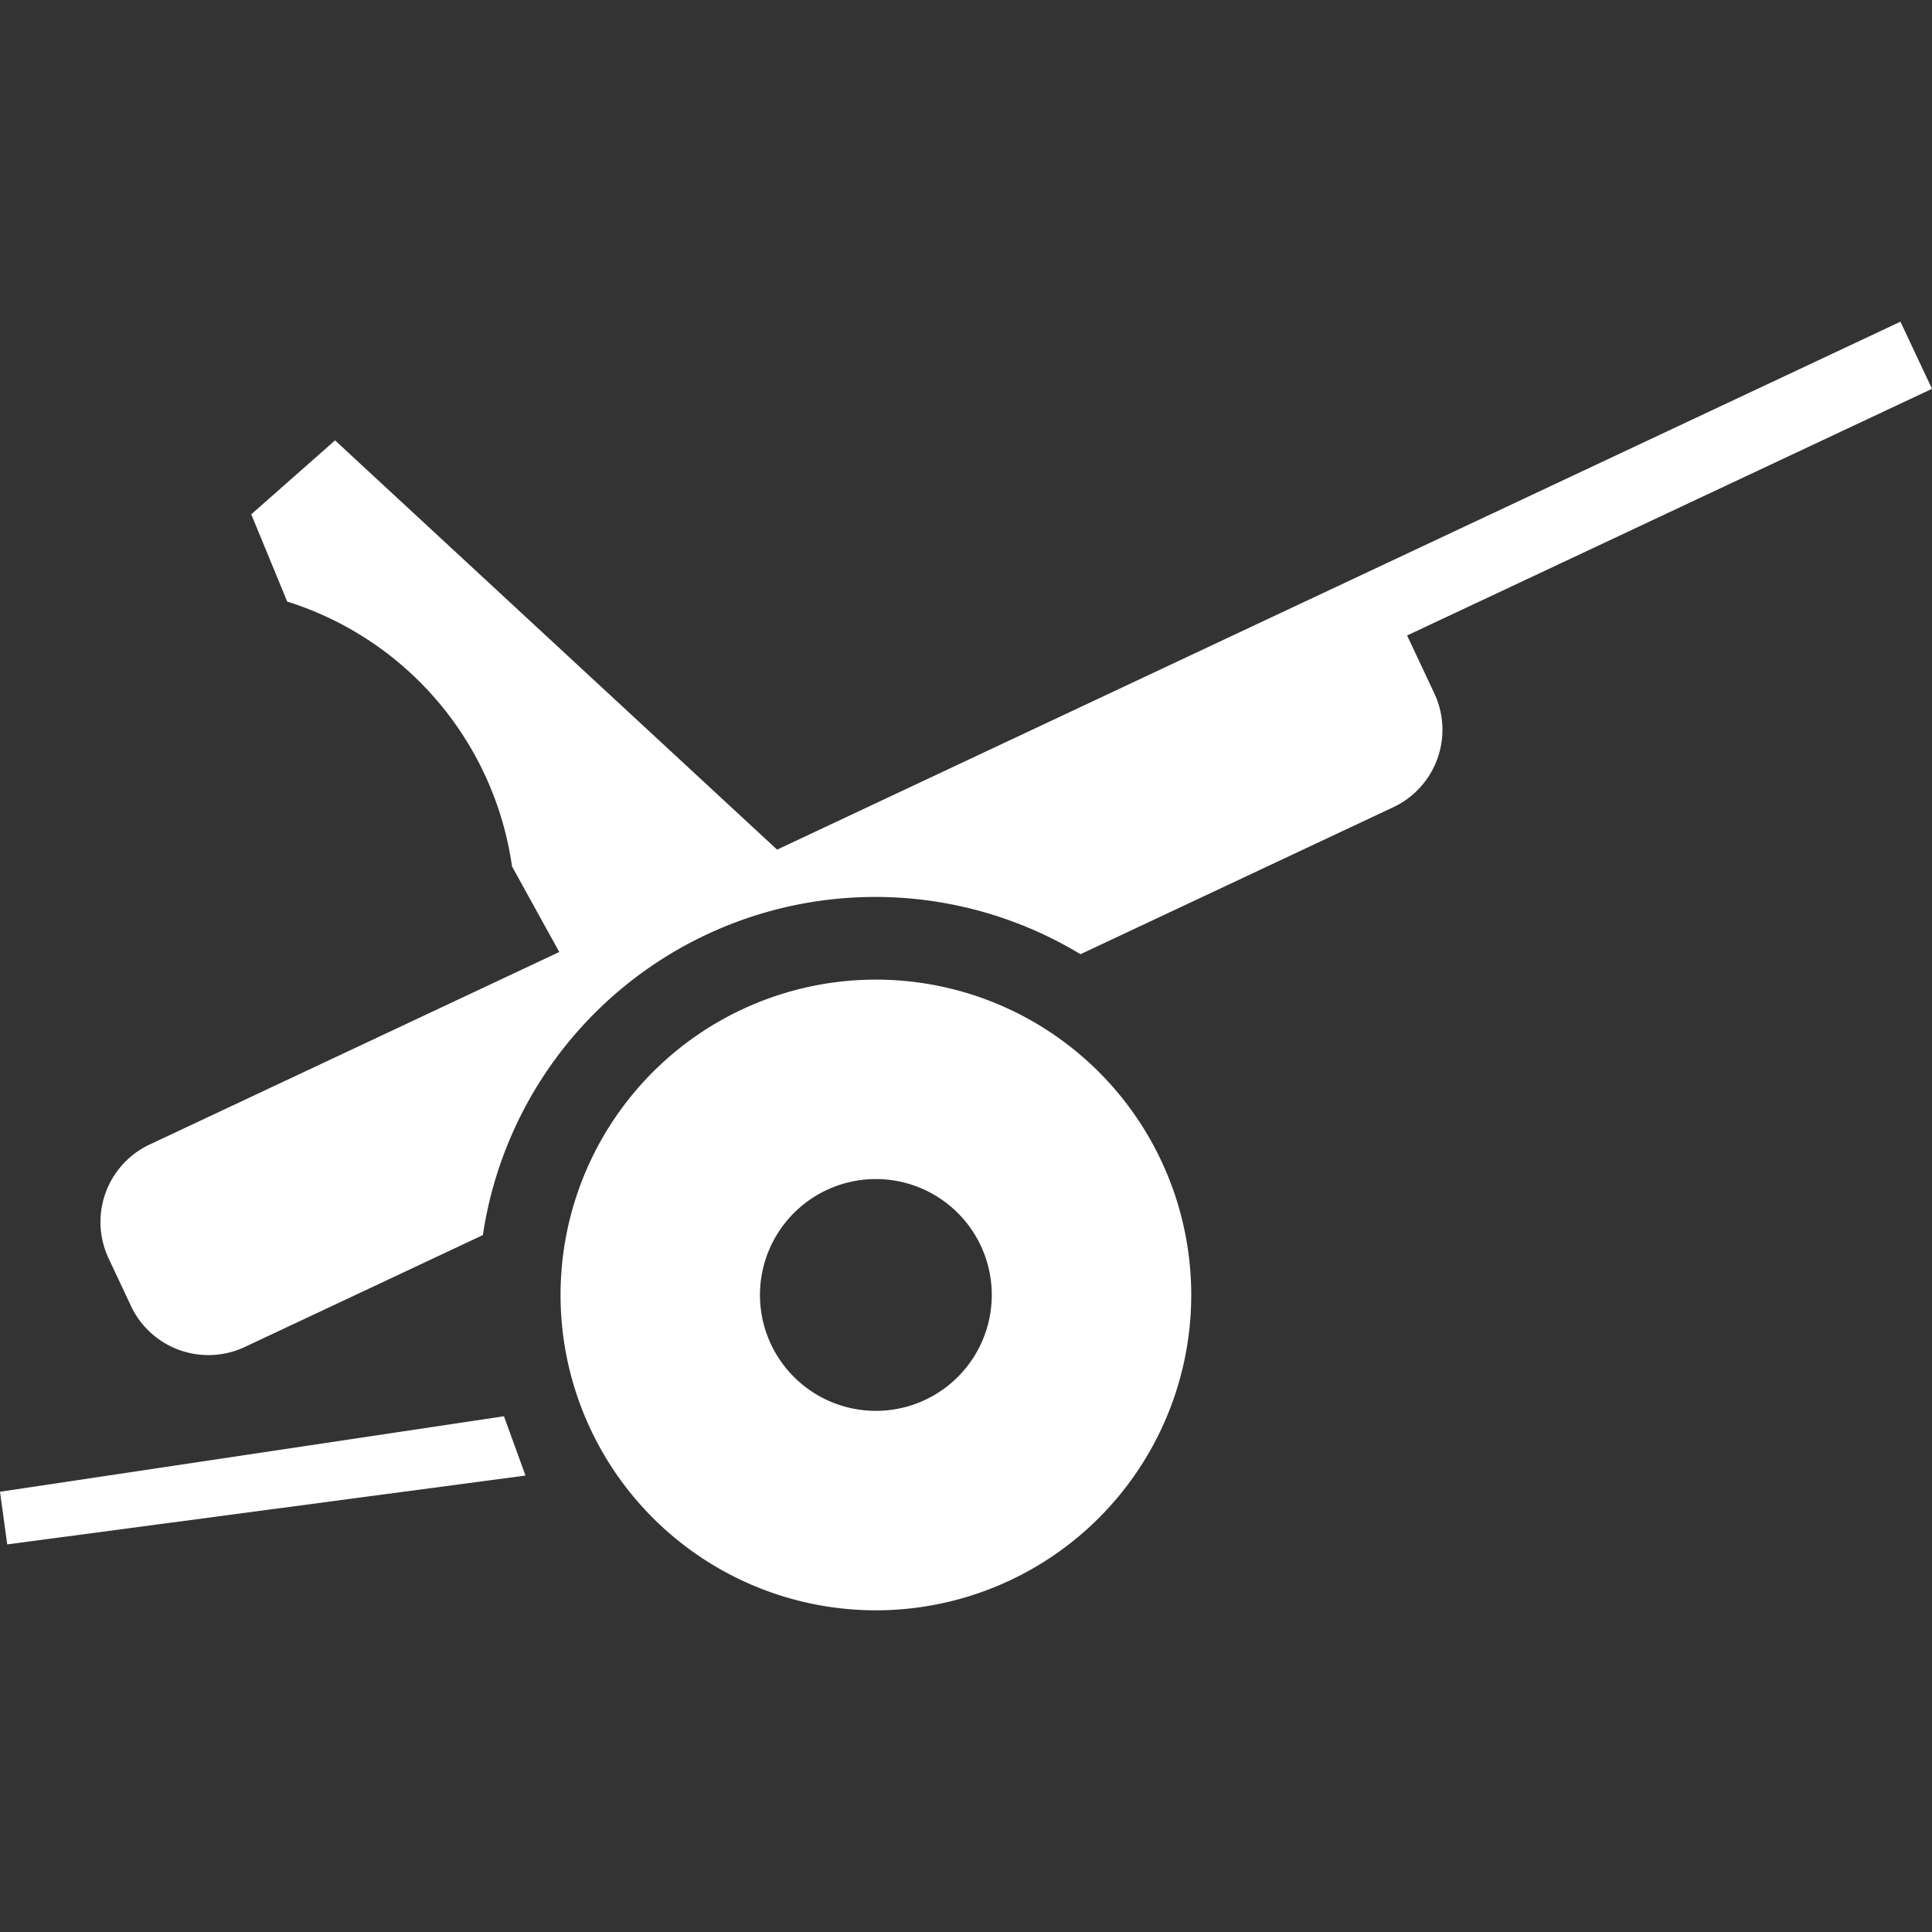 <svg xmlns="http://www.w3.org/2000/svg" width="100" height="100" viewBox="0 0 100 100">
  <rect x="0" y="0" width="100" height="100" fill="#333333" stroke="none"/>
  <defs>
    <style>
      .cls-1 {
        fill: #fff;
        fill-rule: evenodd;
      }
    </style>
  </defs>
  <g id="Layer_1" data-name="Layer 1">
    <g>
      <path class="cls-1" d="M72.832,32.893,100,20.125l-1.633-3.474L44.542,41.947l-4.32,2.03L17.342,22.794l-4.337,3.827,1.86,4.516A16.856,16.856,0,0,1,26.502,44.846l2.446,4.43L7.746,59.24a4.43,4.43,0,0,0-2.125,5.893L6.778,67.594a4.43,4.43,0,0,0,5.893,2.125l12.323-5.792a20.53,20.53,0,0,1,30.932-14.537l16.189-7.608a4.43,4.43,0,0,0,2.125-5.893Z"/>
      <path class="cls-1" d="M45.336,50.705A16.322,16.322,0,1,0,61.658,67.027,16.322,16.322,0,0,0,45.336,50.705Zm0,22.321A5.999,5.999,0,1,1,51.334,67.027,5.999,5.999,0,0,1,45.336,73.026Z"/>
      <polygon class="cls-1" points="0 77.213 0.374 79.938 27.2 76.374 26.084 73.305 0 77.213"/>
    </g>
  </g>
</svg>

